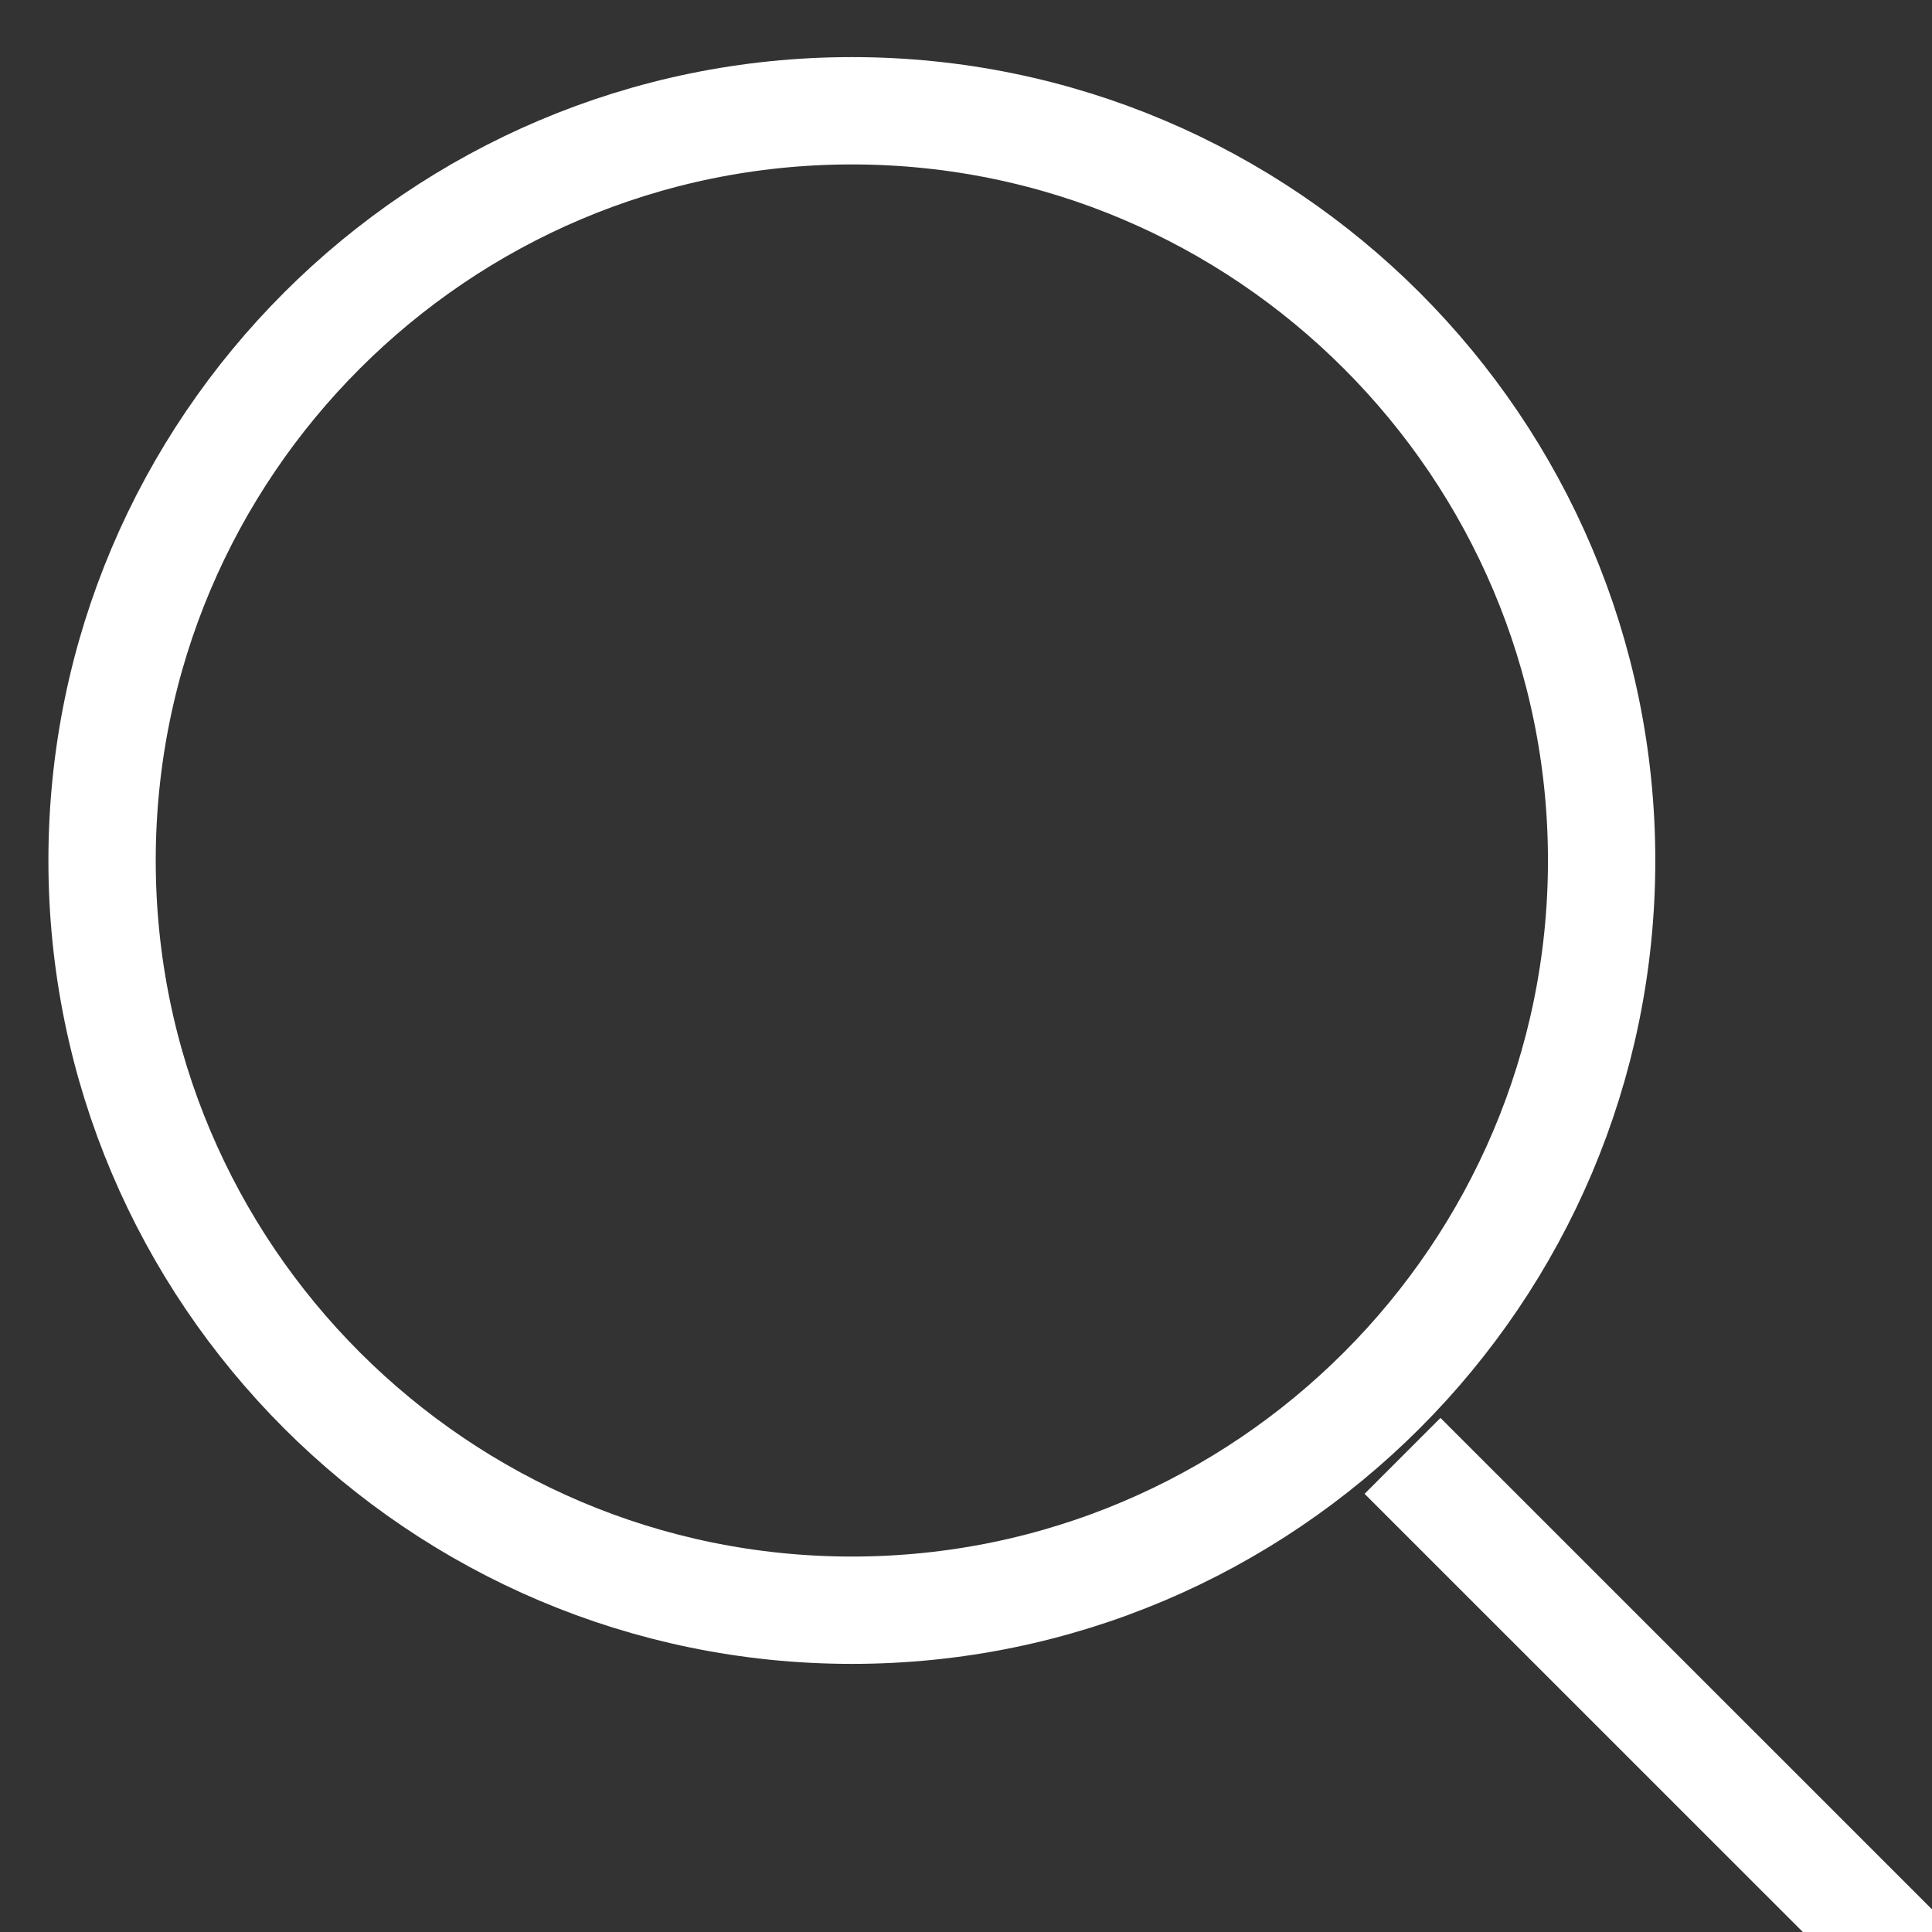 <svg xmlns="http://www.w3.org/2000/svg" width="18" height="18" viewBox="0 0 18 18">
<rect x="0" y="0" width="18" height="18" fill="#333333" stroke="none"/>
<g stroke="#FFFFFF" fill="none">
<path d="m7.937 1.032c3.851 0 6.985 3.134 6.985 6.985 0 3.852-3.134 6.985-6.985 6.985-3.852 0-6.986-3.134-6.986-6.985 0-3.852 3.134-6.985 6.986-6.985m5.13 12.532l5.103 5.102" />
</g>
</svg>